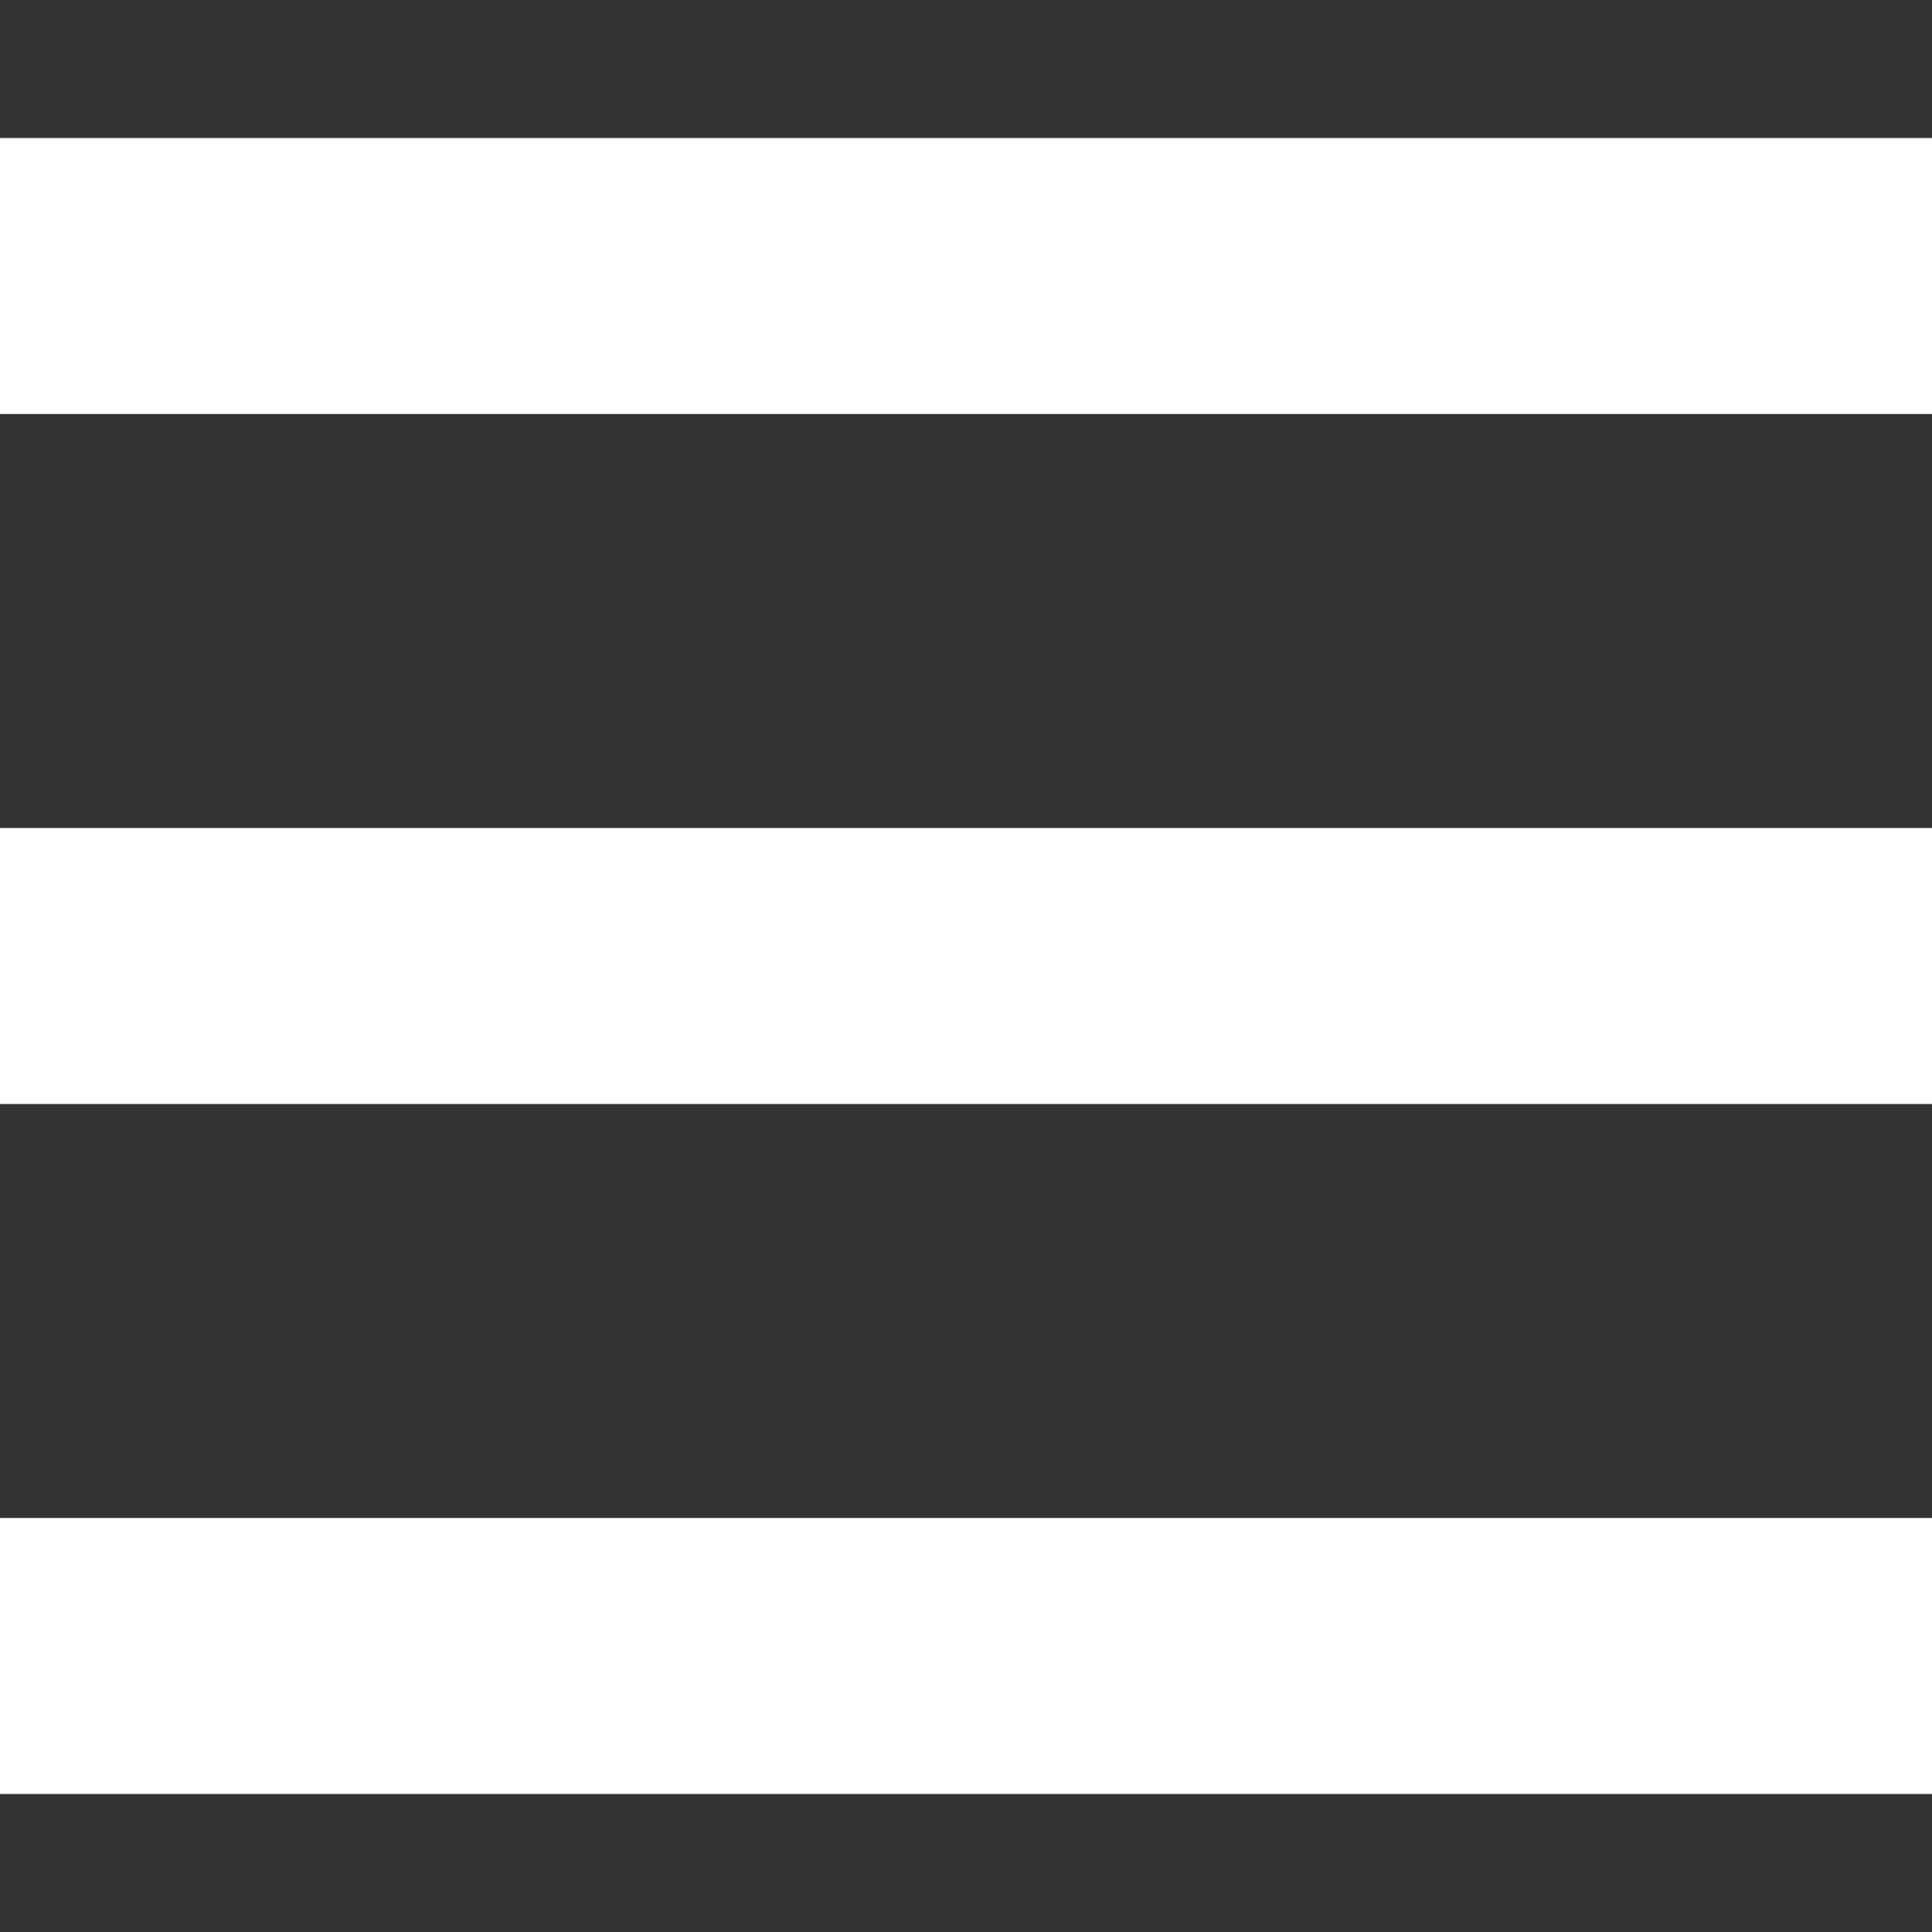 <svg xmlns="http://www.w3.org/2000/svg" width="448" fill="white" height="448" viewBox="0 0 448 448">
  <rect x="0" y="0" width="448" height="448" fill="#333333" stroke="none"/>
  <path style="fill-opacity:1;" d="M0 636.362h448v64H0zm0 160h448v64H0zm0 160h448v64H0z" transform="translate(0 -604.362)"/>
</svg>
